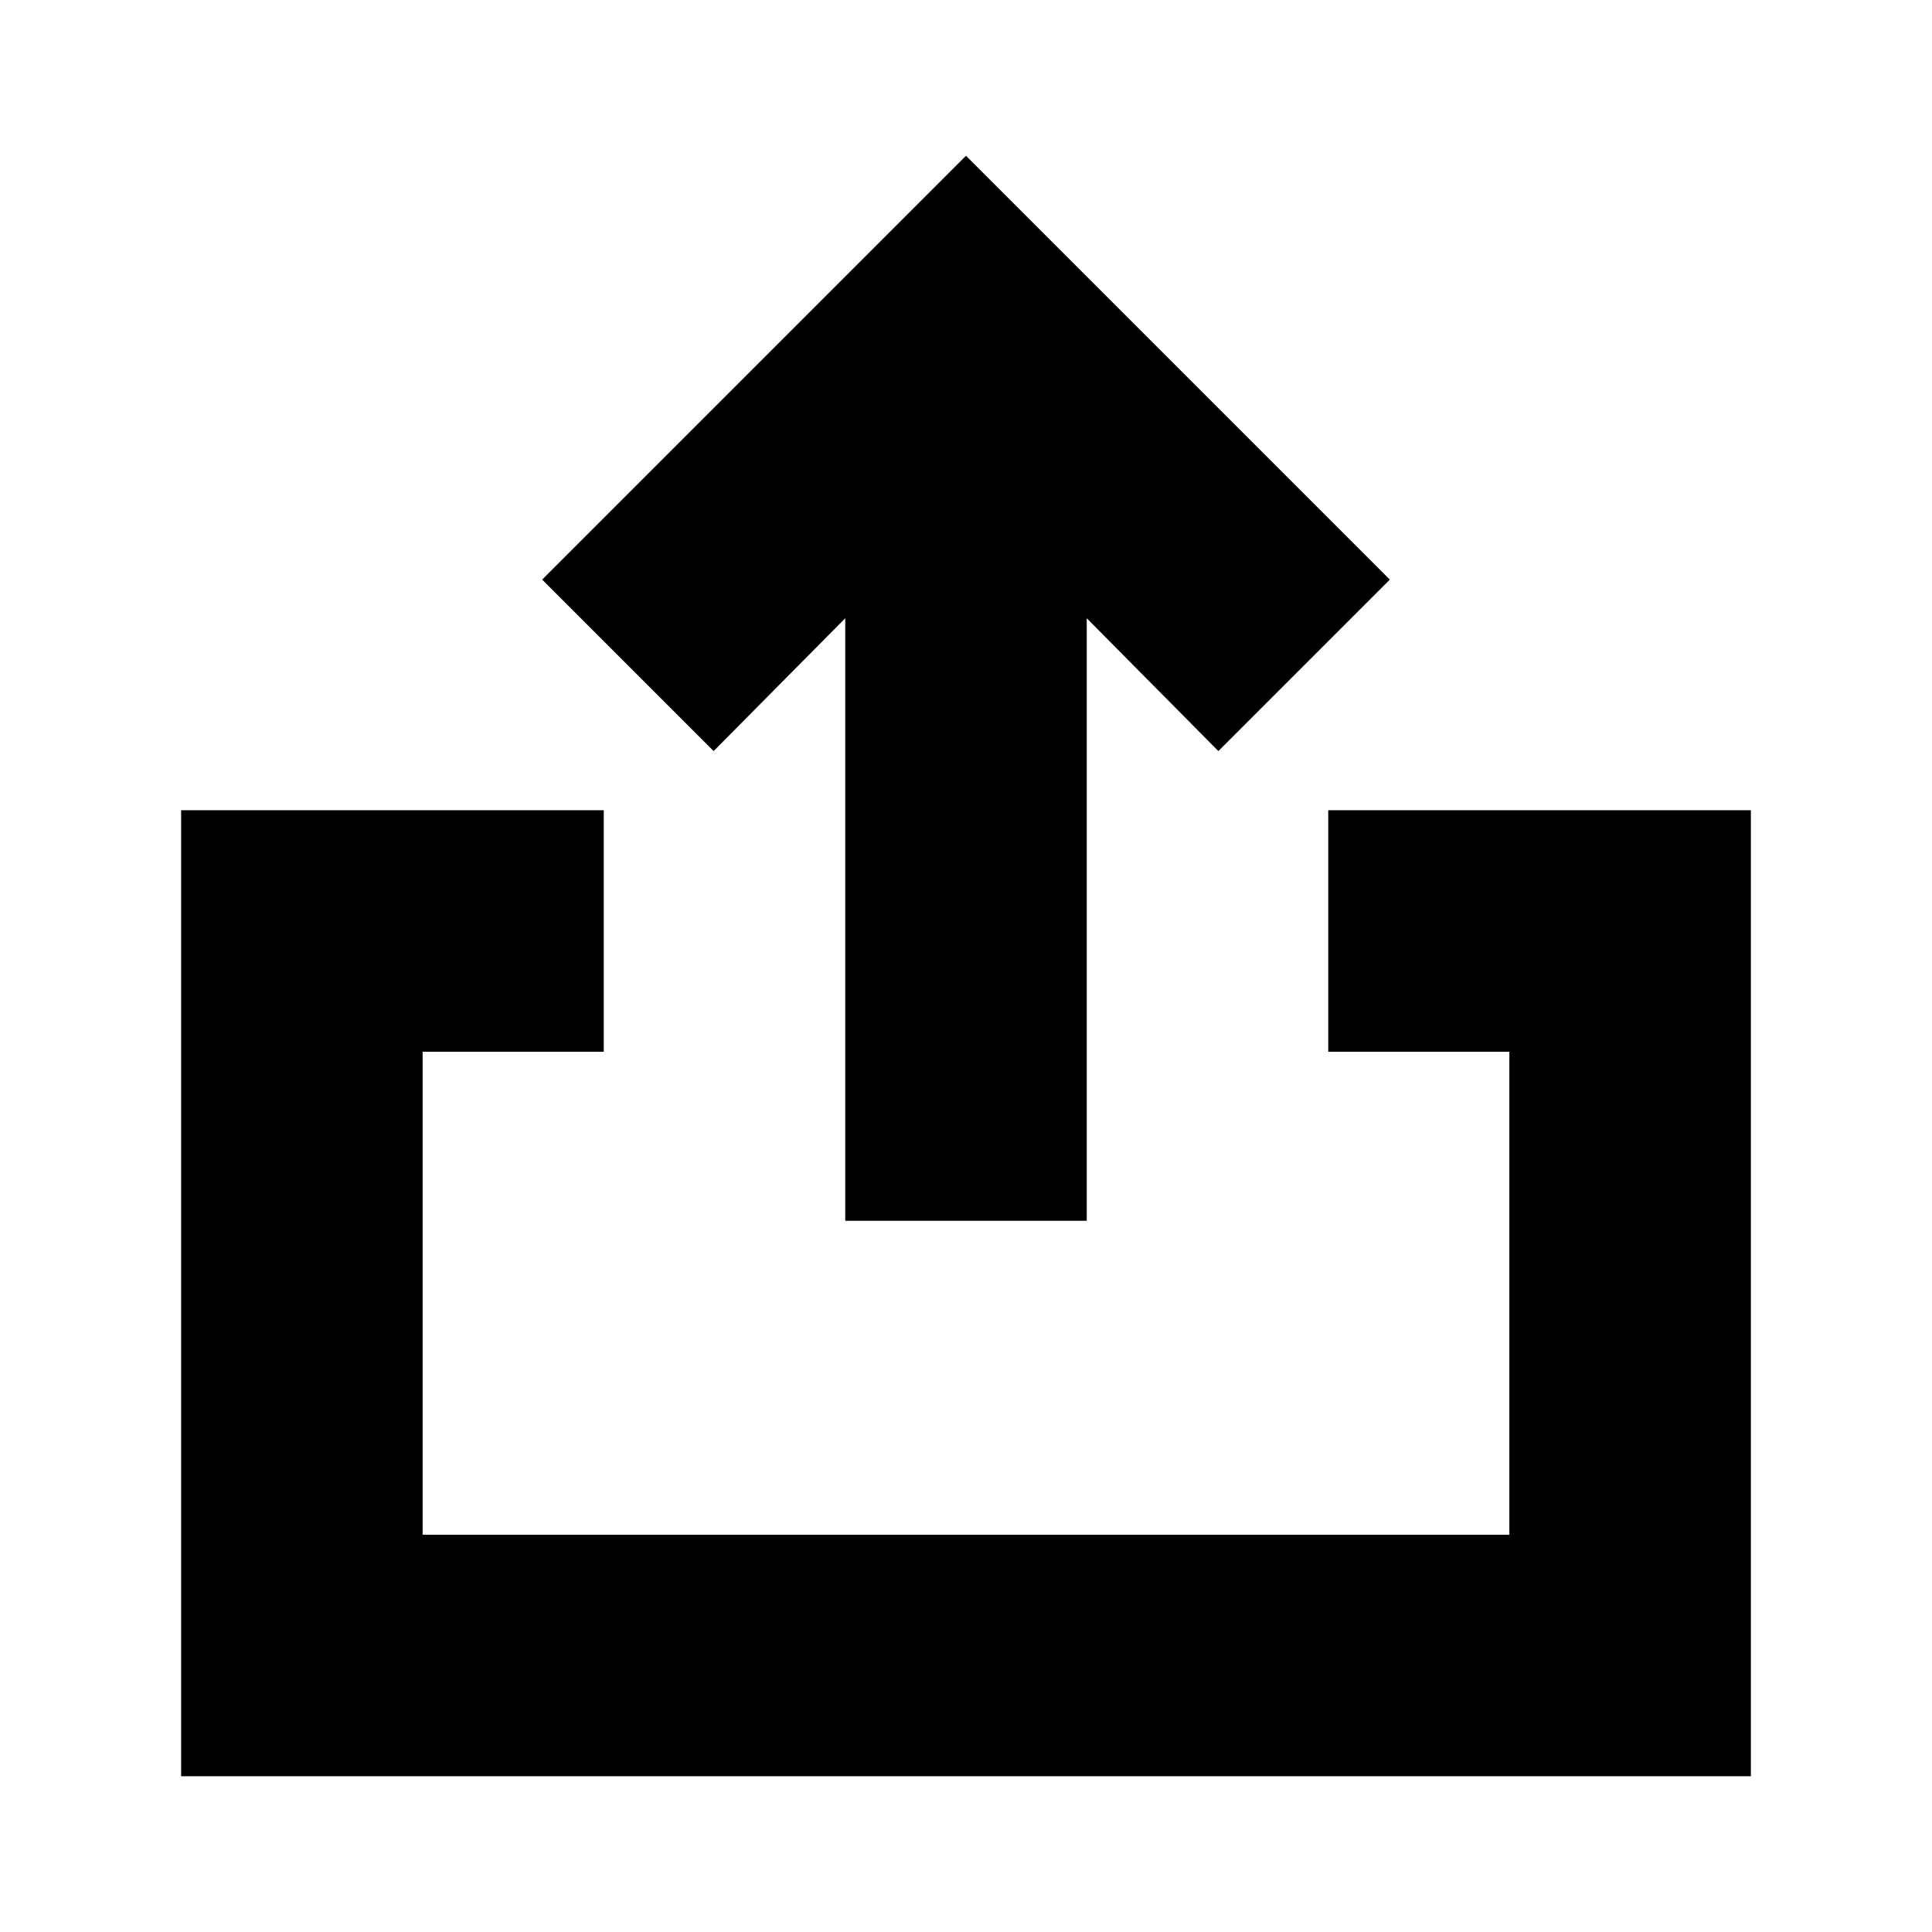 <svg width="16" height="16" viewBox="0 0 16 16" fill="none" xmlns="http://www.w3.org/2000/svg">
<path d="M7 5.12V10.11H9V5.12L10.09 6.22L11.51 4.8L8 1.29L4.49 4.8L5.91 6.22L7 5.12Z" fill="black"/>
<path d="M11 6.71V8.71H12.5V12.71H3.5V8.71H5V6.71H1.5V14.71H14.5V6.71H11Z" fill="black"/>
</svg>
